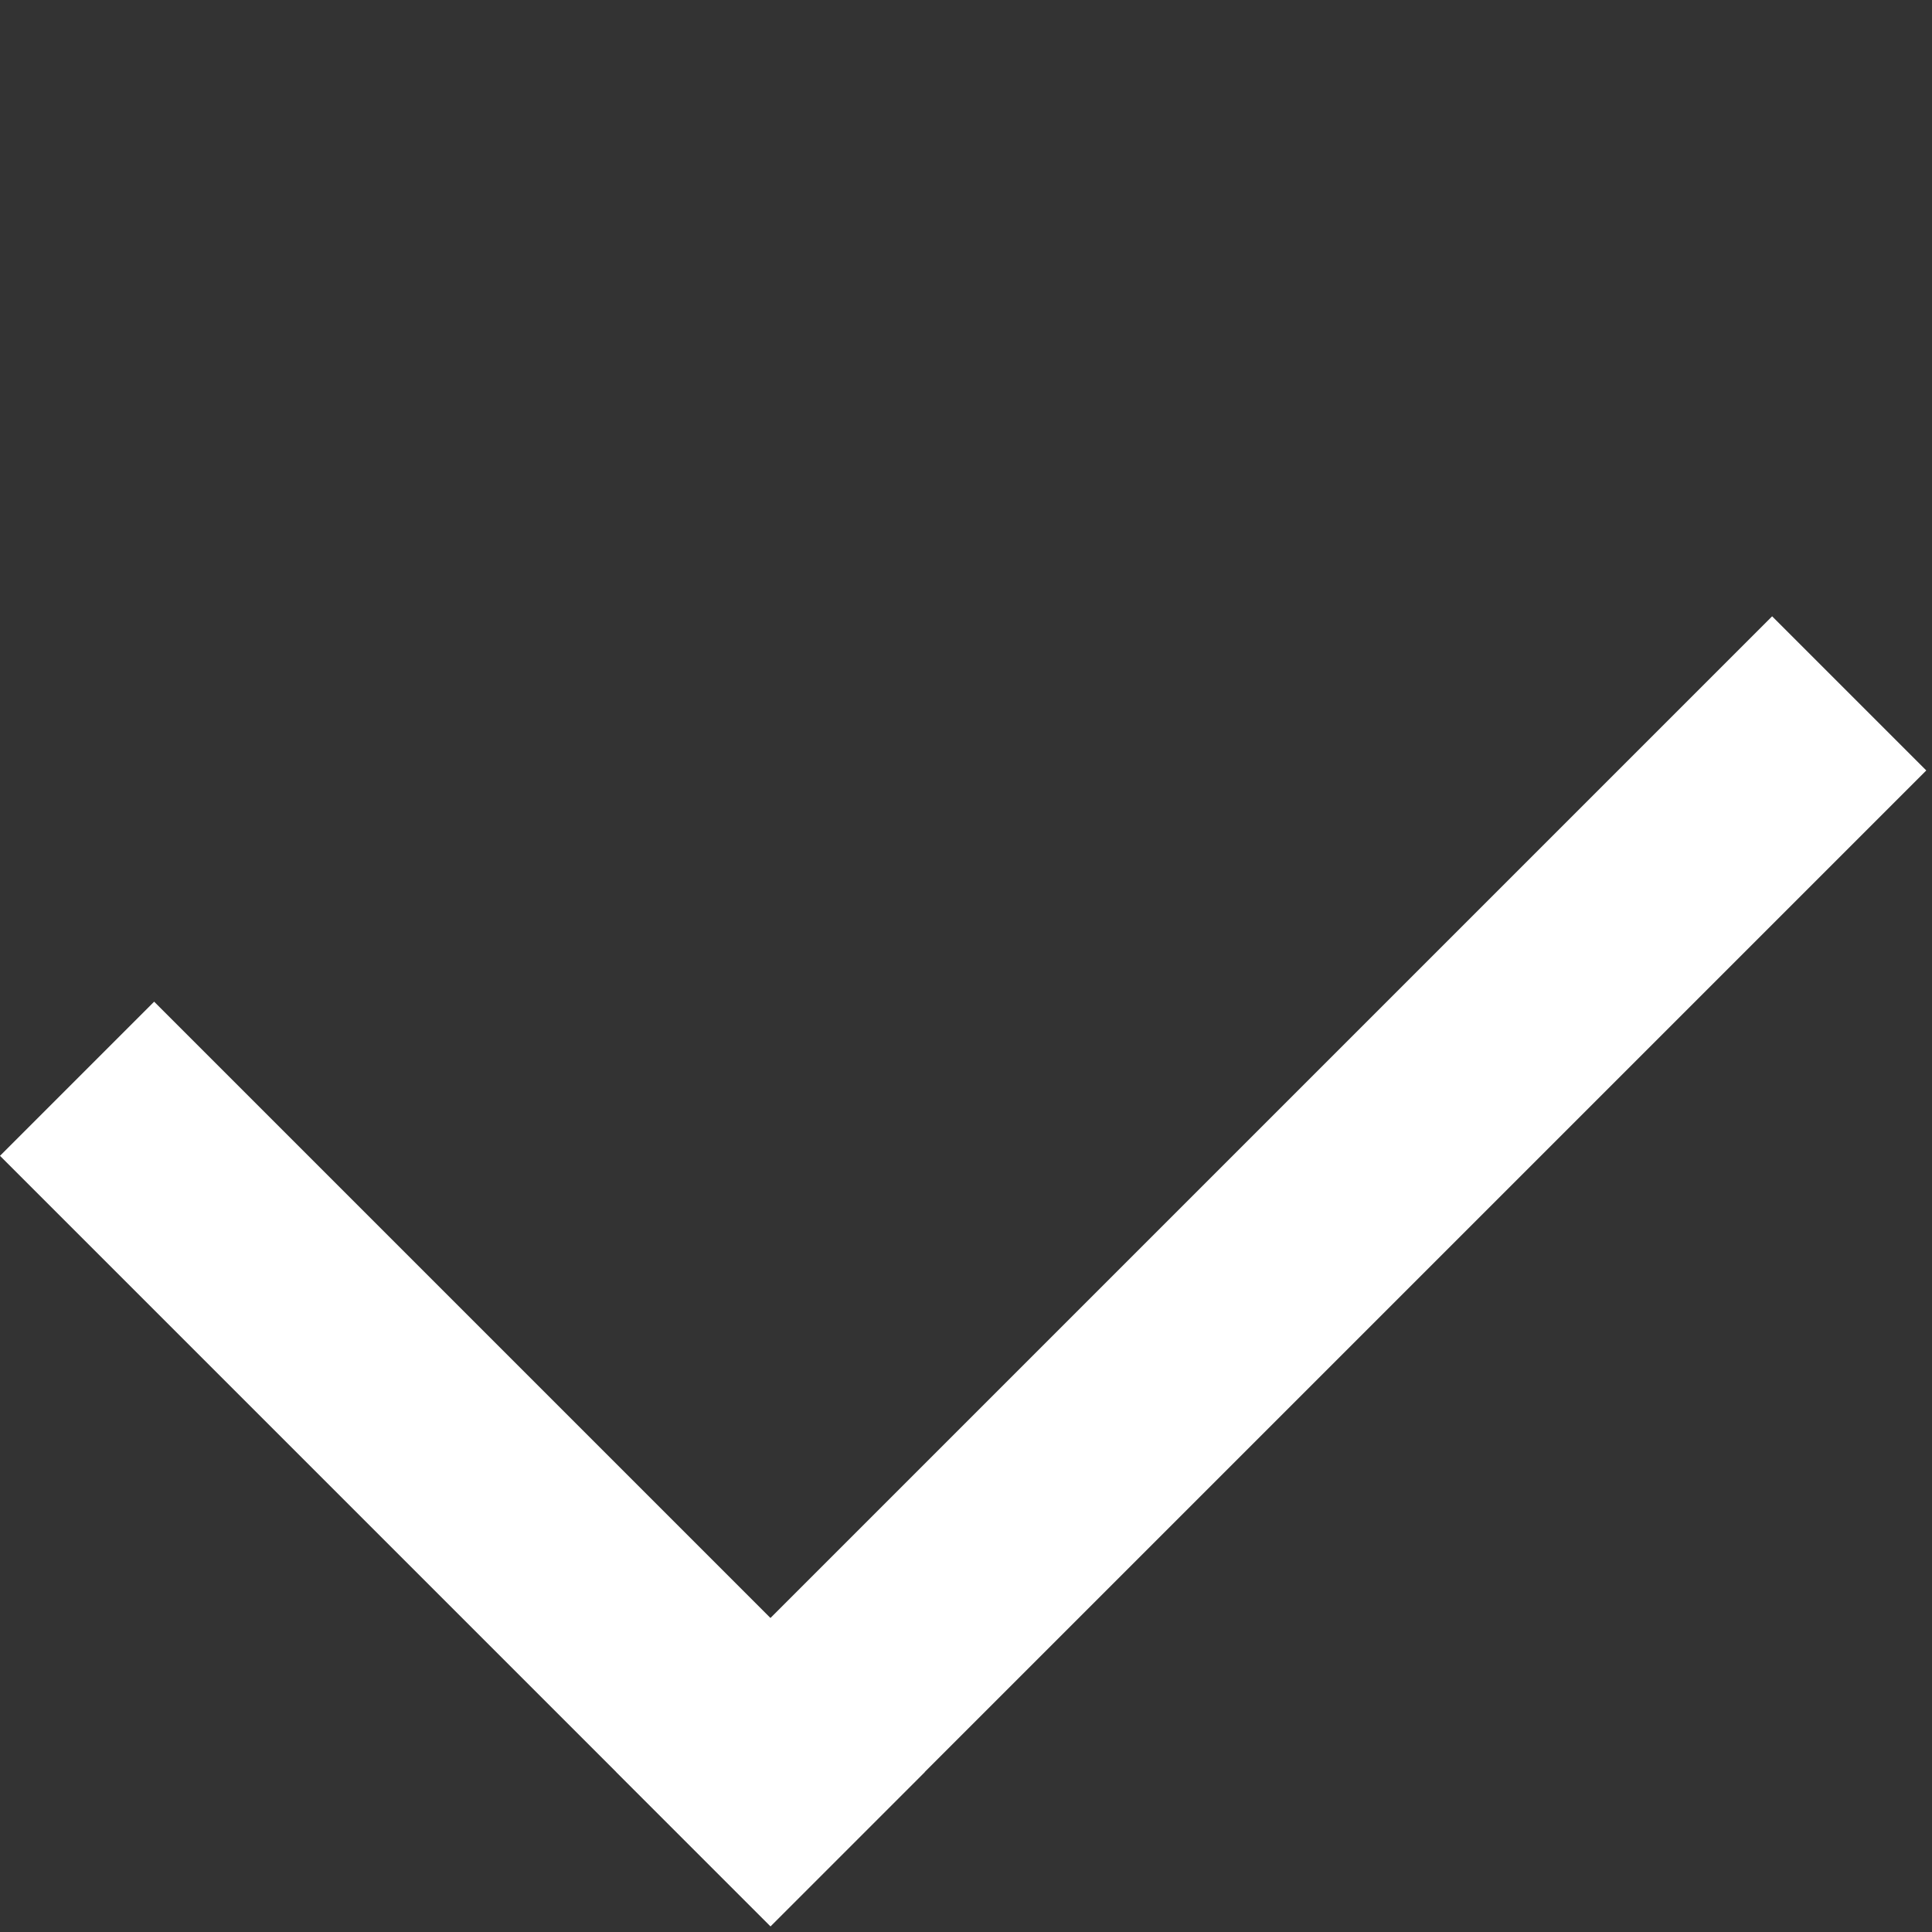 <svg width="12" height="12" viewBox="0 0 12 12" fill="none" xmlns="http://www.w3.org/2000/svg">
<rect x="0" y="0" width="12" height="12" fill="#333333" stroke="none"/>
<rect y="7.179" width="1.354" height="6.768" transform="rotate(-45 0 7.179)" fill="white"/>
<rect x="11.007" y="3.828" width="1.354" height="10.152" transform="rotate(45 11.007 3.828)" fill="white"/>
</svg>
